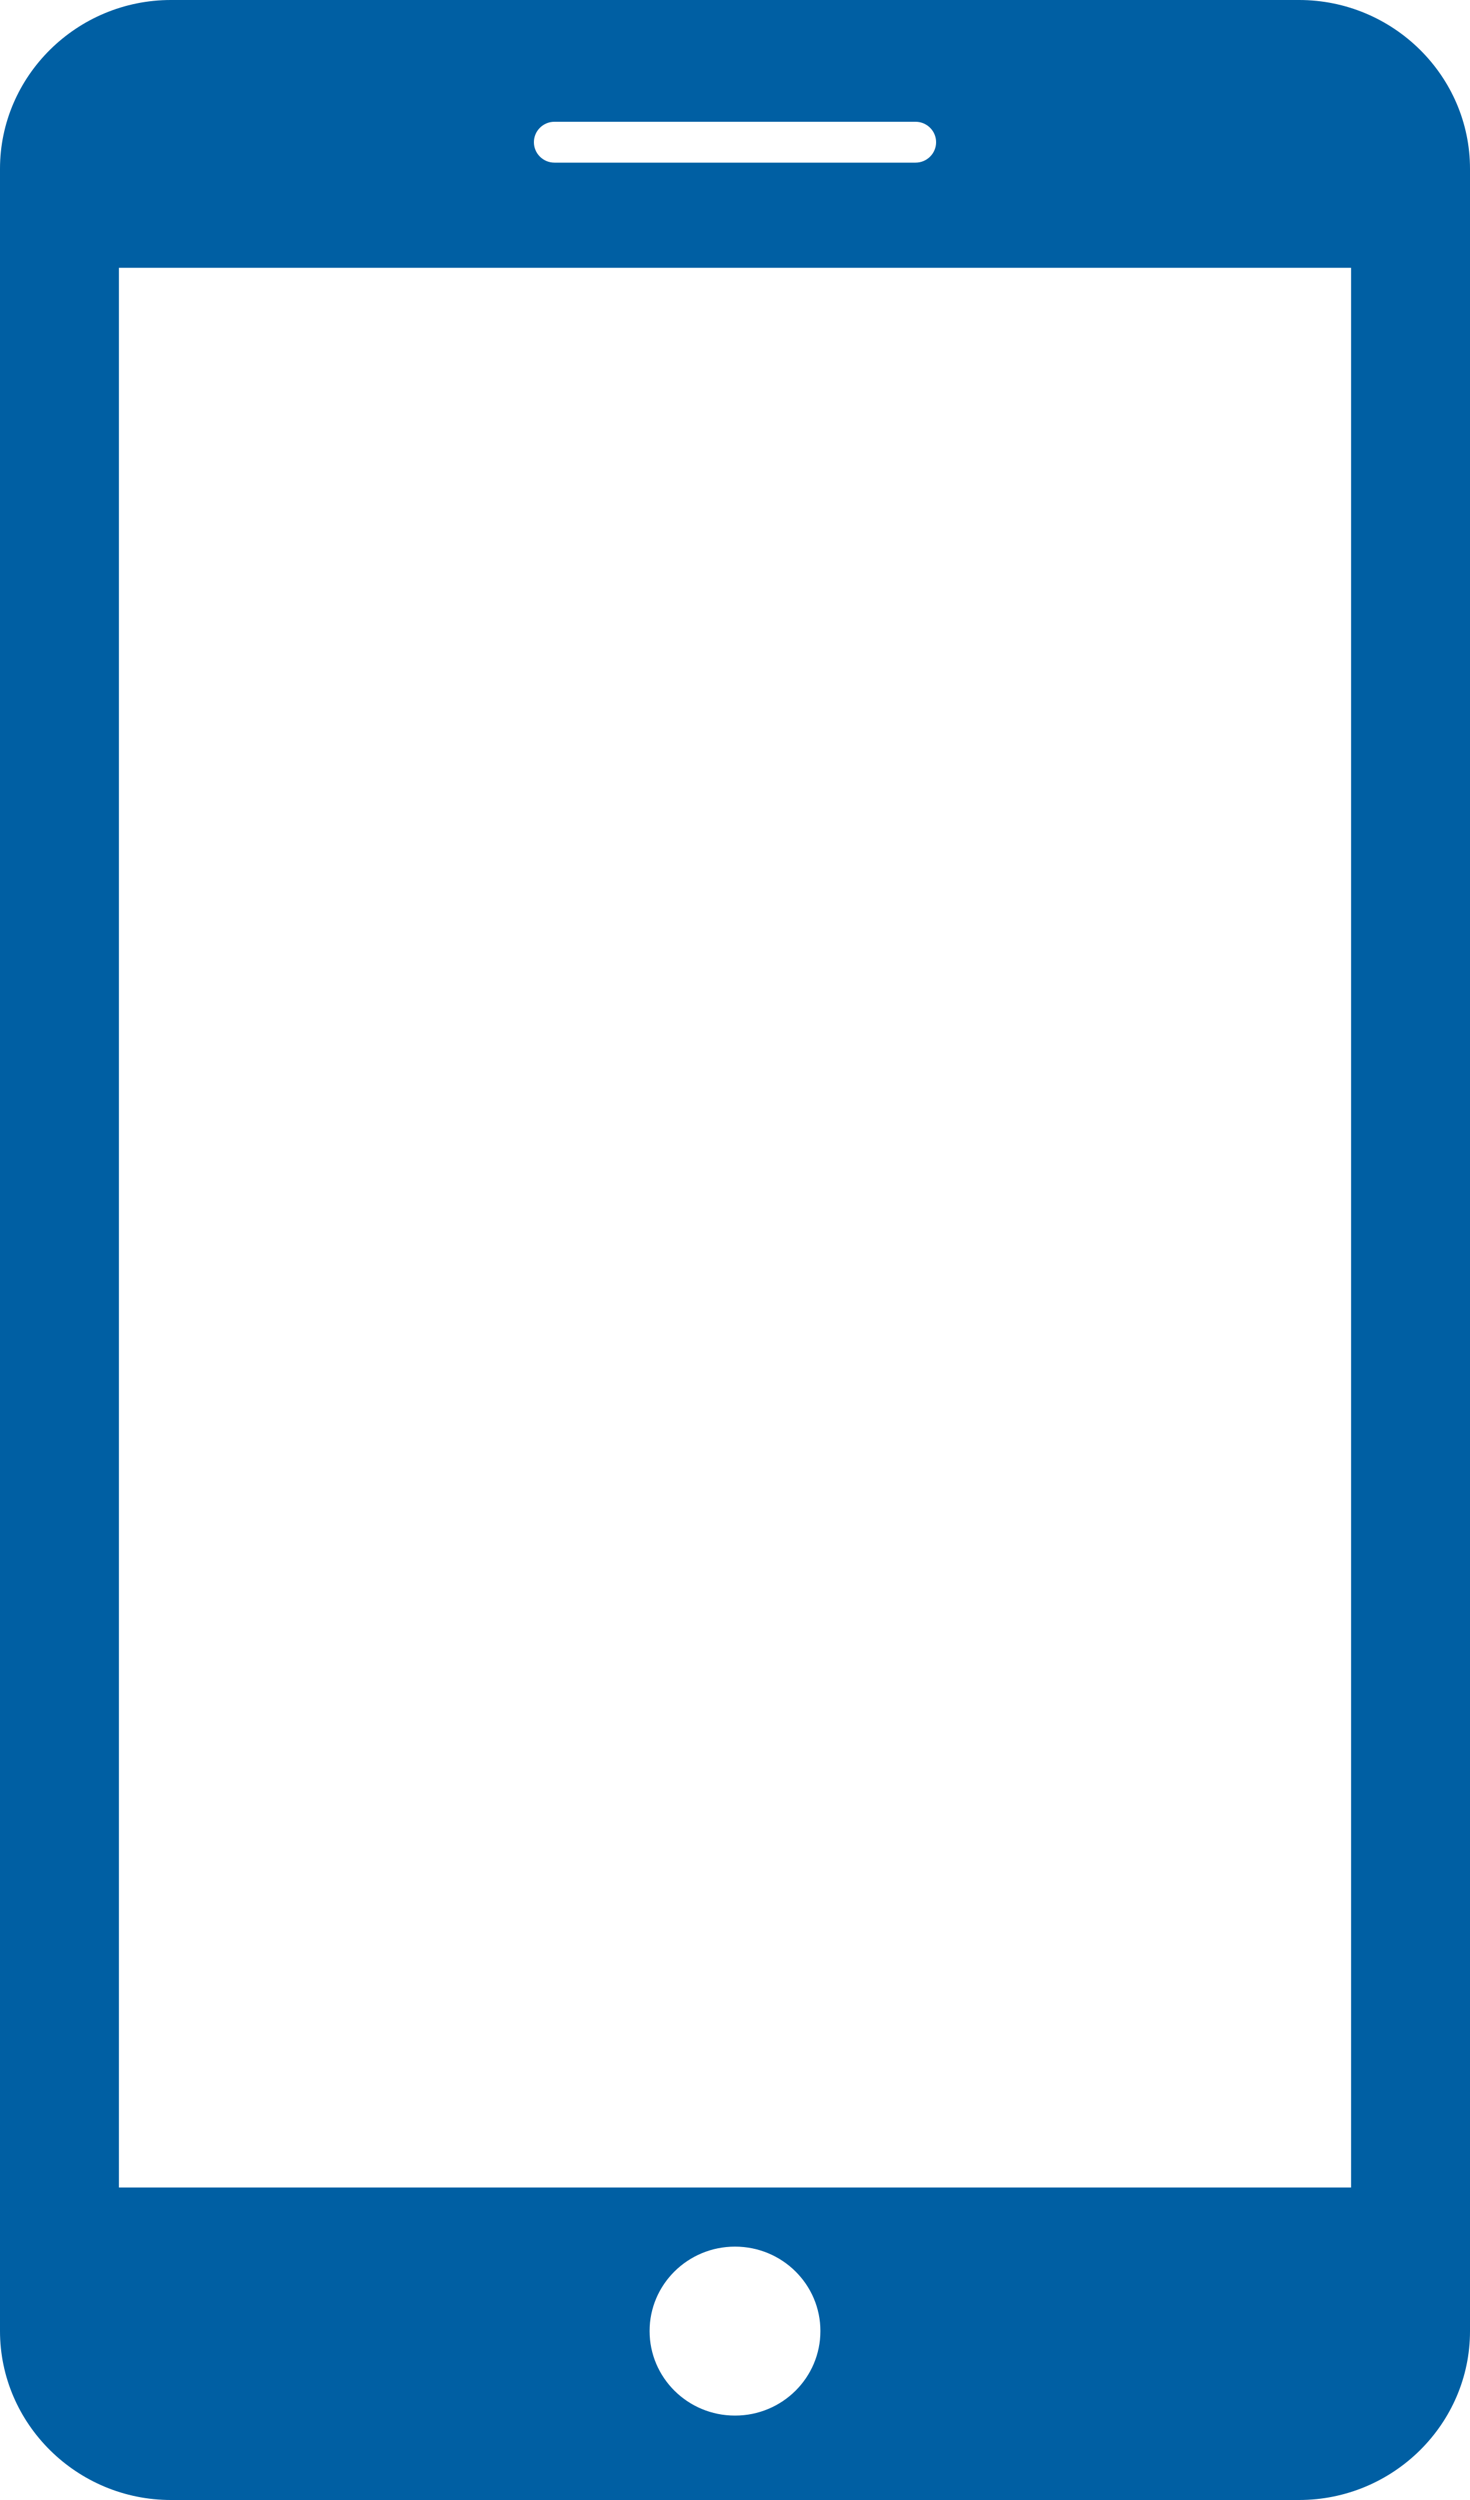 <svg width="10" height="17" viewBox="0 0 10 17" fill="none" xmlns="http://www.w3.org/2000/svg">
<path d="M8.837 0H1.163C0.523 0 0 0.516 0 1.148V15.851C0 16.483 0.523 17 1.163 17H8.837C9.477 17 10 16.484 10 15.852V1.148C10 0.516 9.477 0 8.837 0ZM3.772 0.828H6.228C6.305 0.828 6.368 0.89 6.368 0.967C6.368 1.044 6.305 1.106 6.228 1.106H3.772C3.695 1.106 3.632 1.044 3.632 0.967C3.632 0.89 3.695 0.828 3.772 0.828ZM5 16.426C4.679 16.426 4.419 16.169 4.419 15.851C4.419 15.534 4.679 15.277 5 15.277C5.321 15.277 5.581 15.534 5.581 15.851C5.581 16.169 5.321 16.426 5 16.426ZM9.191 14.875H0.809V1.821H9.191V14.875Z" fill="#005FA3"/>
</svg>
